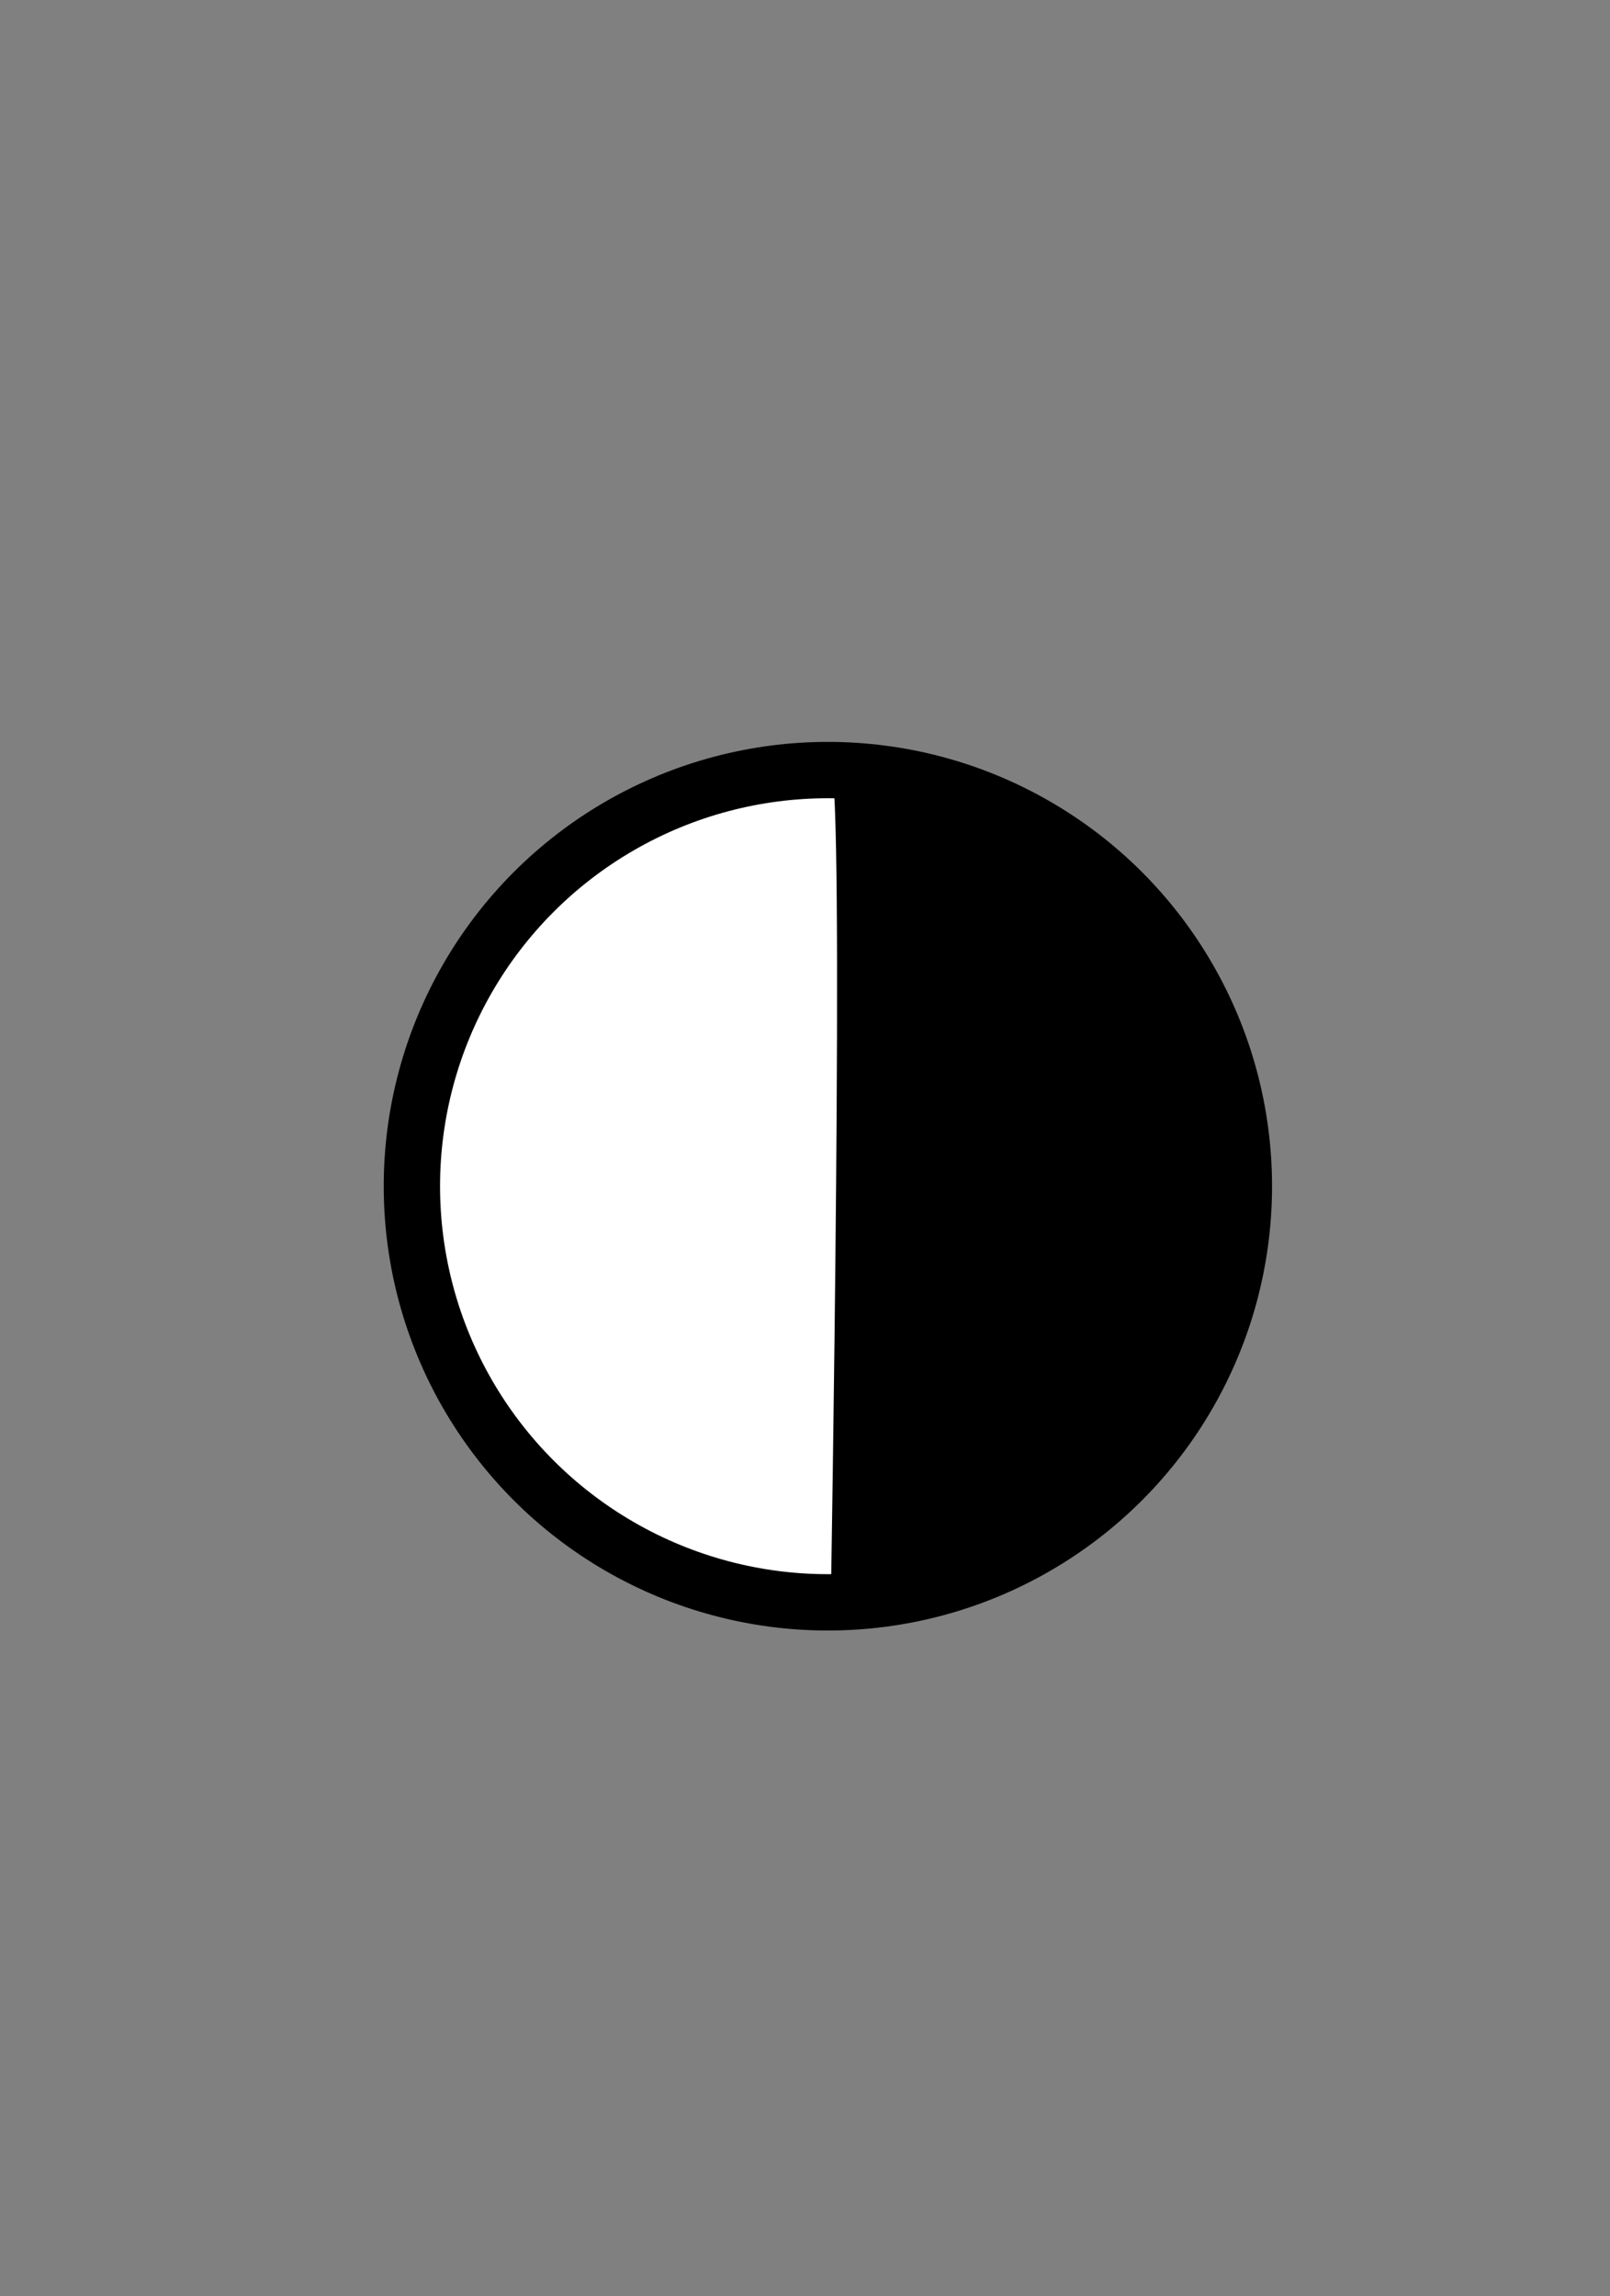 <?xml version="1.0" encoding="utf-8"?>
<!DOCTYPE svg PUBLIC "-//W3C//DTD SVG 1.1//EN" "http://www.w3.org/Graphics/SVG/1.1/DTD/svg11.dtd">
<svg version="1.1" xmlns="http://www.w3.org/2000/svg" xmlns:xlink="http://www.w3.org/1999/xlink"
	 viewBox="0 0 57.167 81.5" xml:space="preserve">
	<rect x="0" y="0" width="57.167" height="81.5" fill="#808080" stroke="none"/>
	<g>
		<circle fill="#FFFFFF" stroke="#000000" stroke-width="2" stroke-miterlimit="10" cx="29.396" cy="42.105" r="14.771"/>
		<path d="M29.5,27.335c8,0,14.771,6.613,14.771,14.771S37.5,56.876,29.5,56.876C29.5,56.75,30,27.5,29.5,27.335z"/>
	</g>
</svg>
